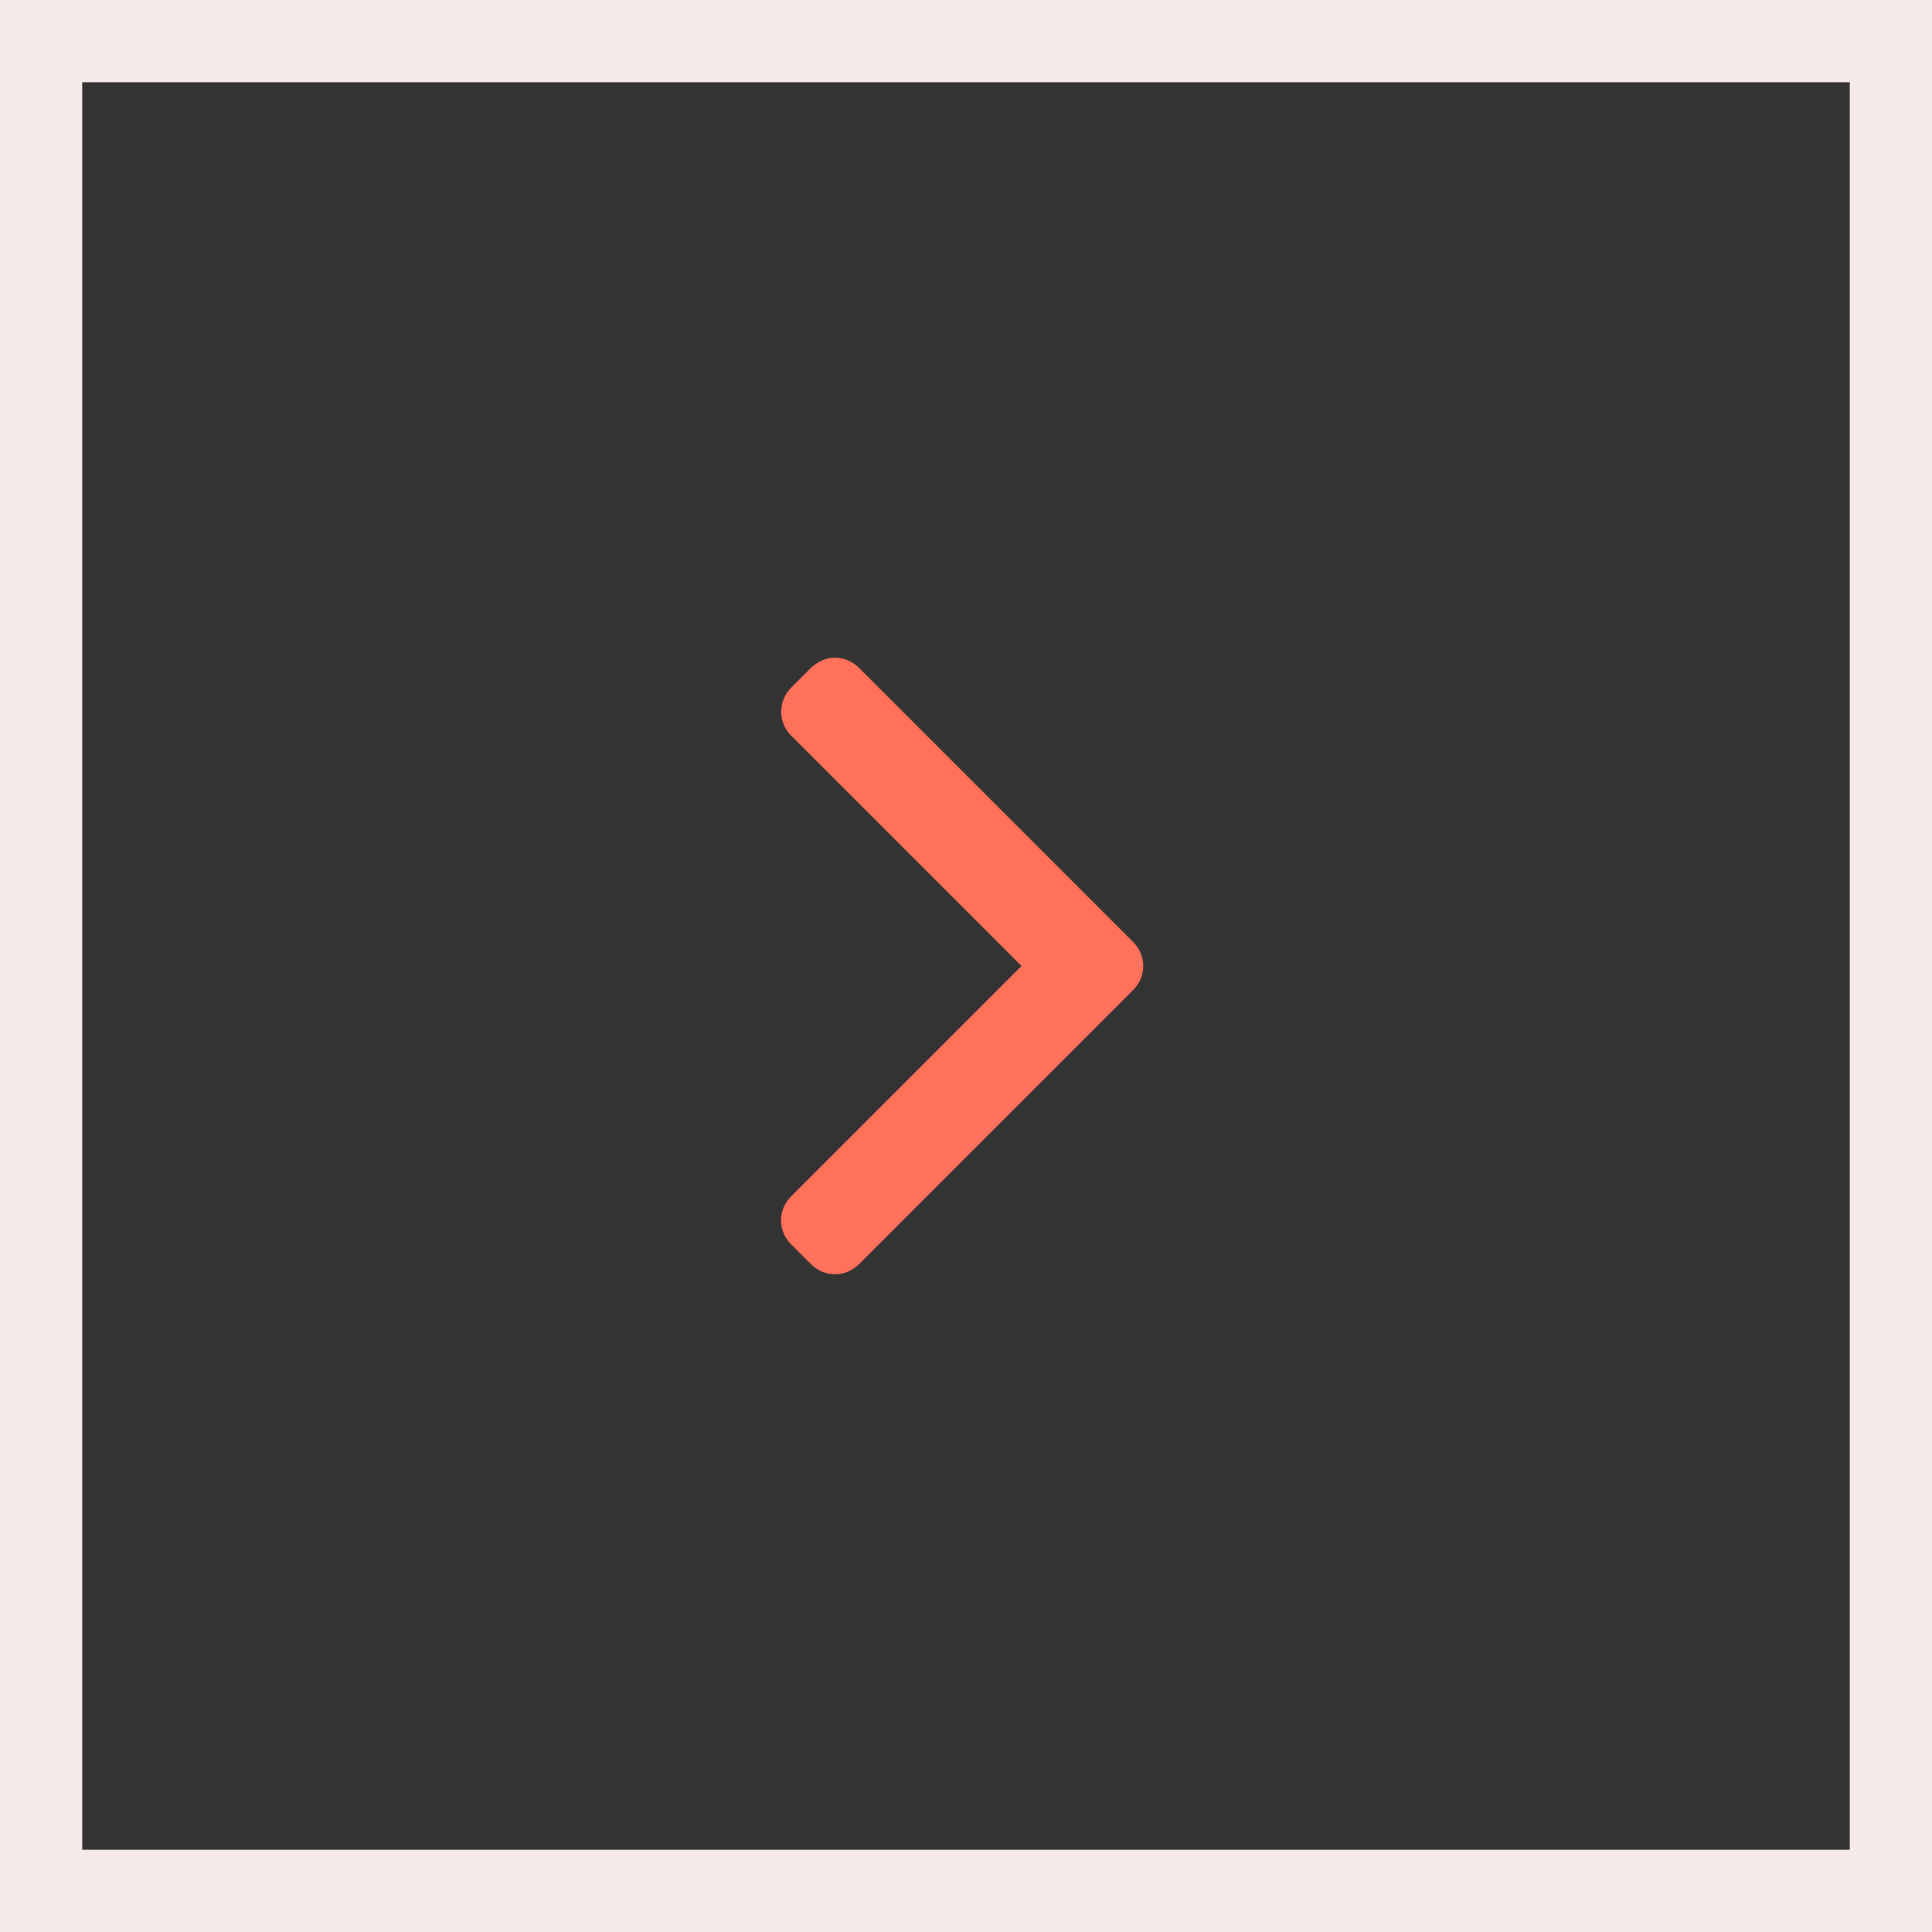 <svg width="47" height="47" viewBox="0 0 47 47" fill="none" xmlns="http://www.w3.org/2000/svg">
<rect x="0" y="0" width="47" height="47" fill="#333333" stroke="none"/>
<rect x="1" y="1" width="45" height="45" stroke="#F5EBE9" stroke-width="2"/>
<path d="M20.894 16.244C20.744 16.094 20.538 16 20.312 16C20.087 16 19.9 16.094 19.731 16.244L19.244 16.731C18.925 17.05 18.925 17.575 19.244 17.894L24.85 23.5L19.244 29.106C19.094 29.256 19 29.462 19 29.688C19 29.913 19.094 30.119 19.244 30.269L19.731 30.756C19.881 30.906 20.087 31 20.312 31C20.538 31 20.744 30.906 20.894 30.756L27.569 24.081C27.719 23.931 27.812 23.725 27.812 23.5C27.812 23.275 27.719 23.069 27.569 22.919L20.894 16.244Z" fill="#FF715B"/>
</svg>

